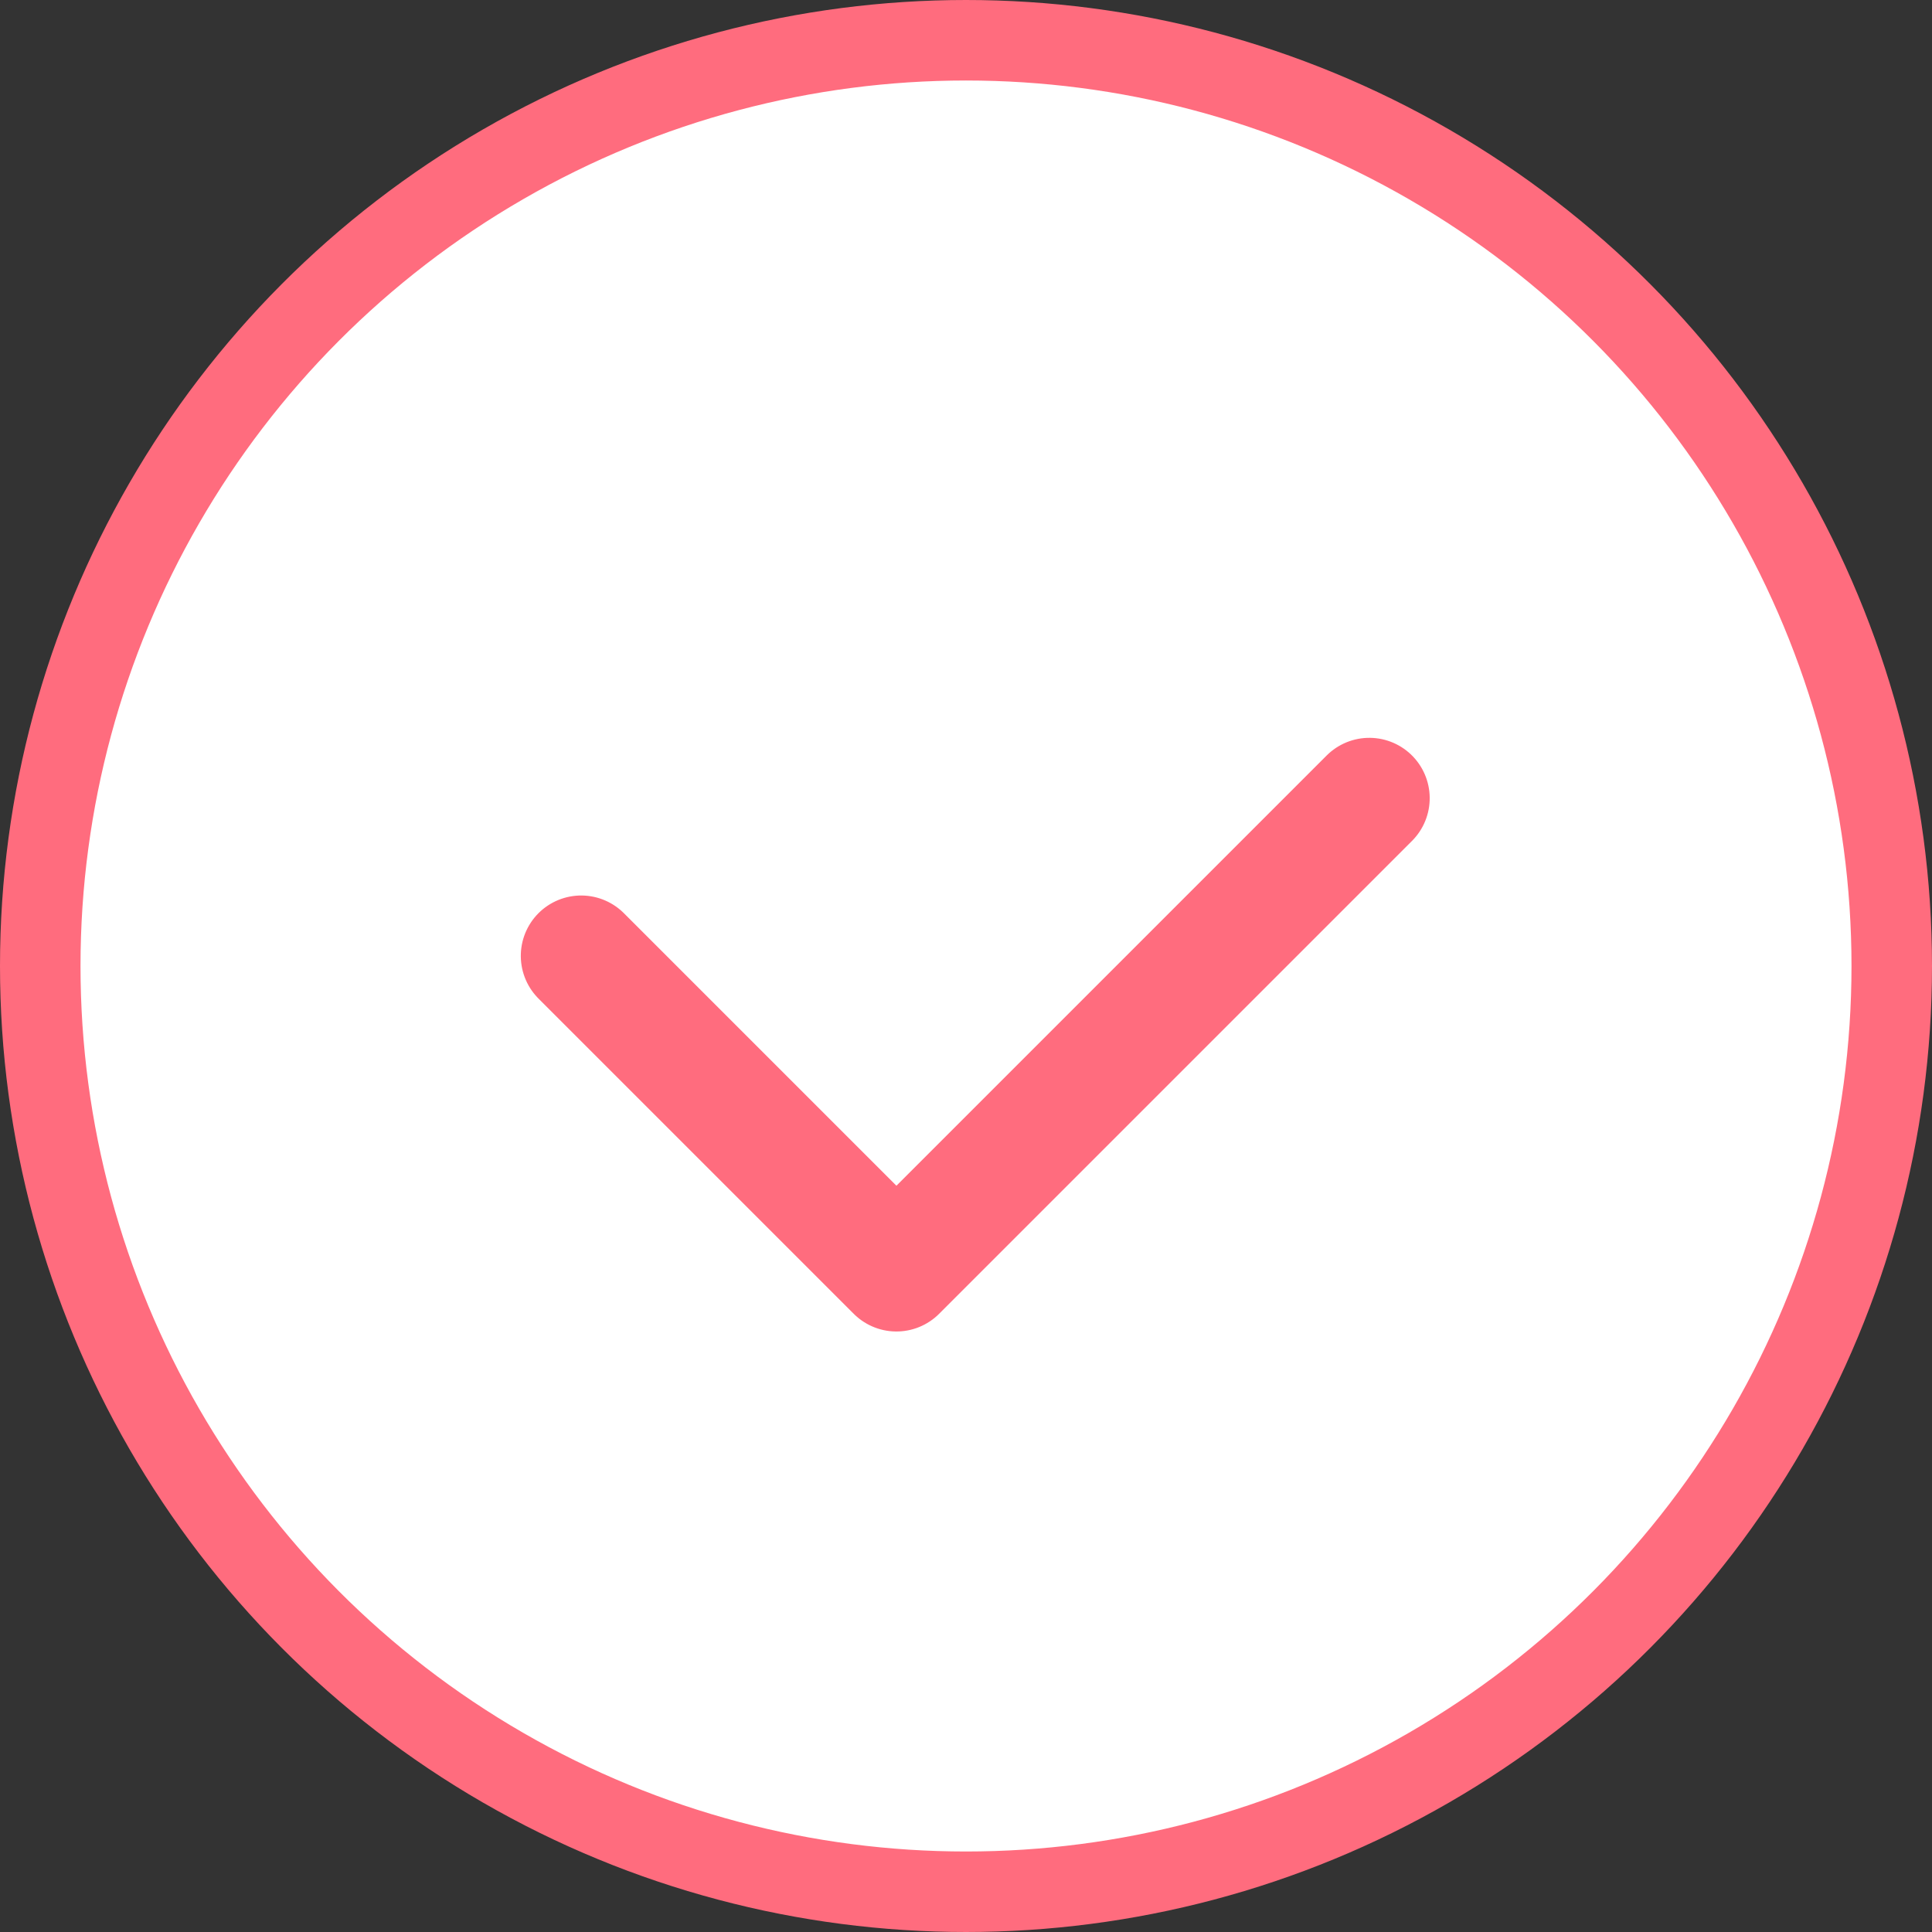 <svg xmlns="http://www.w3.org/2000/svg" width="24" height="24" viewBox="0 0 24 24">
    <rect x="0" y="0" width="24" height="24" fill="#333333" stroke="none"/>
    <g fill="none" fill-rule="evenodd" stroke="#FF6C7E">
        <circle cx="12" cy="12" r="11.5" fill="#FFF"/>
        <g stroke-linecap="round" stroke-linejoin="round" stroke-width="1.5">
            <path d="M0 8.308h5.538M5.538 0v8.308" transform="rotate(45 -.695 18.806)"/>
        </g>
    </g>
</svg>
